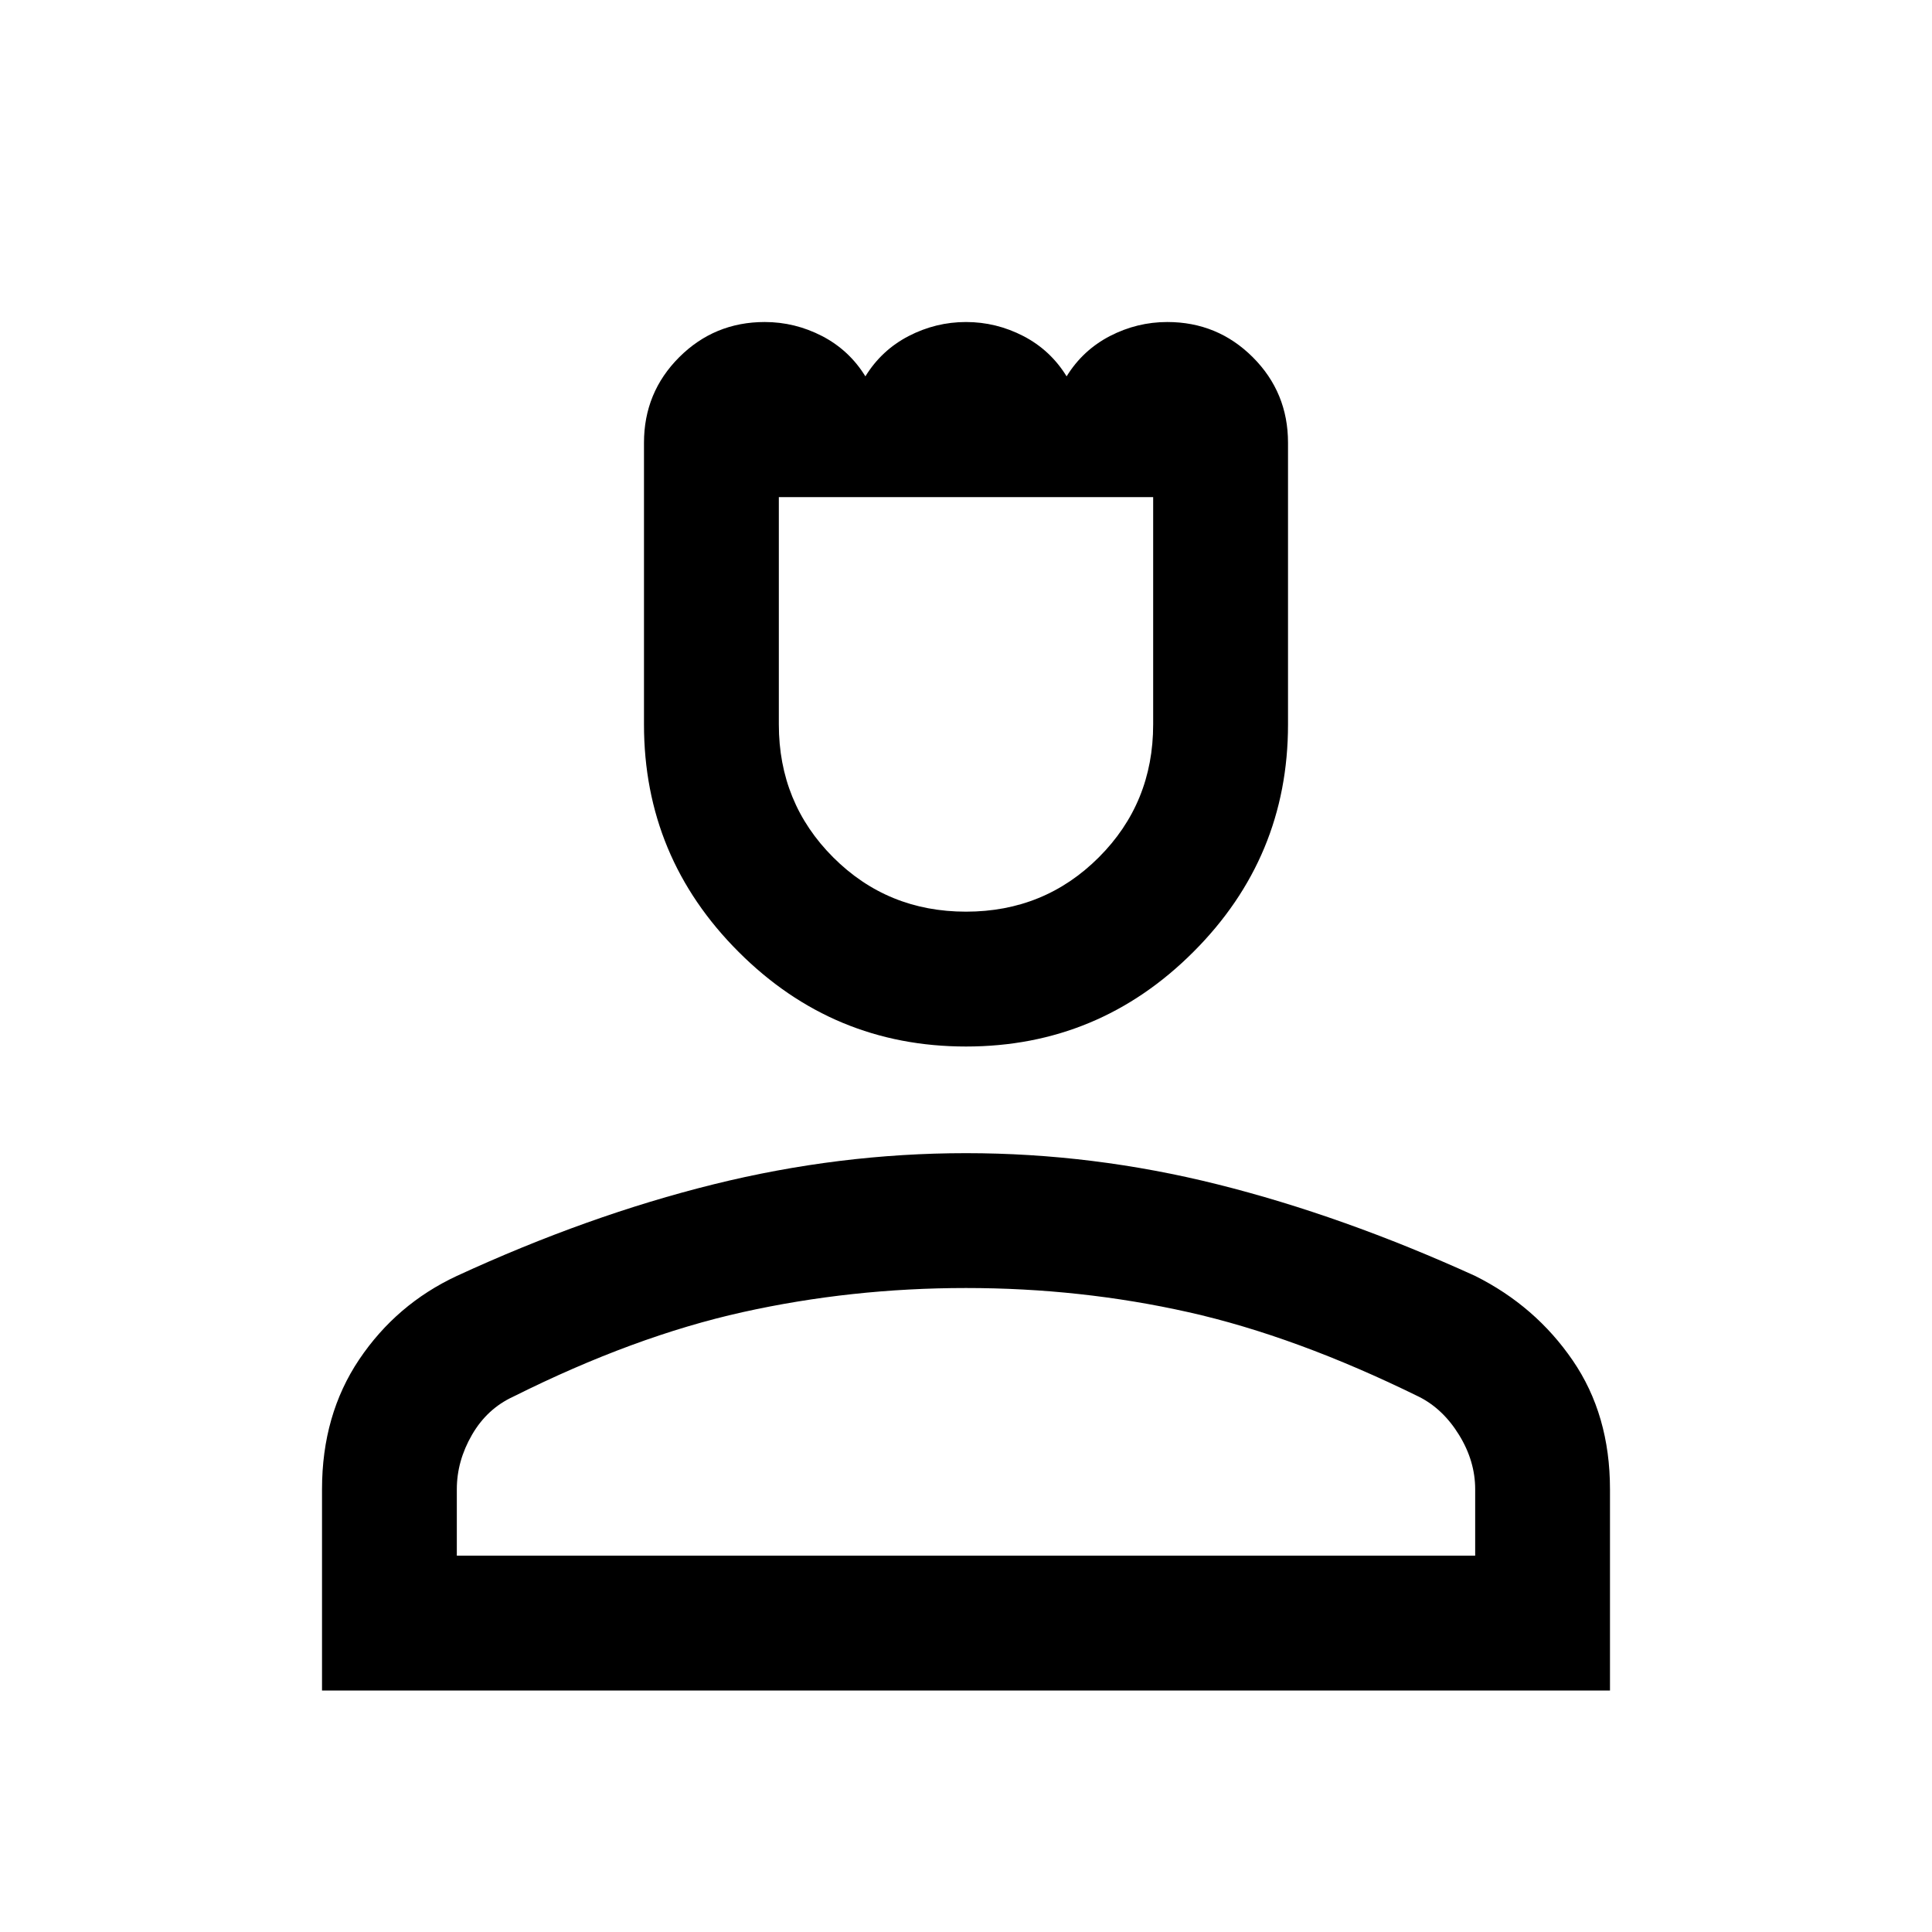 <svg xmlns="http://www.w3.org/2000/svg" height="40" width="40"><path d="M20 21.667q-2.75 0-4.708-1.959Q13.333 17.75 13.333 15V9.167q0-1.042.729-1.771.73-.729 1.771-.729.625 0 1.188.291.562.292.896.834.333-.542.895-.834.563-.291 1.188-.291t1.188.291q.562.292.895.834.334-.542.896-.834.563-.291 1.188-.291 1.041 0 1.771.729.729.729.729 1.771V15q0 2.75-1.959 4.708Q22.75 21.667 20 21.667Zm0-2.792q1.625 0 2.75-1.125T23.875 15v-4.708h-7.75V15q0 1.625 1.125 2.75T20 18.875ZM6.667 35v-4.167q0-1.541.77-2.687.771-1.146 2.021-1.729 2.709-1.25 5.313-1.896 2.604-.646 5.229-.646t5.208.646q2.584.646 5.334 1.896 1.25.625 2.02 1.75.771 1.125.771 2.666V35Zm2.791-2.792h21.084v-1.375q0-.583-.334-1.125-.333-.541-.833-.791-2.542-1.25-4.771-1.75t-4.604-.5q-2.375 0-4.625.5t-4.75 1.75q-.542.25-.854.791-.313.542-.313 1.125Zm10.542 0Zm0-21.916Z"/></svg>